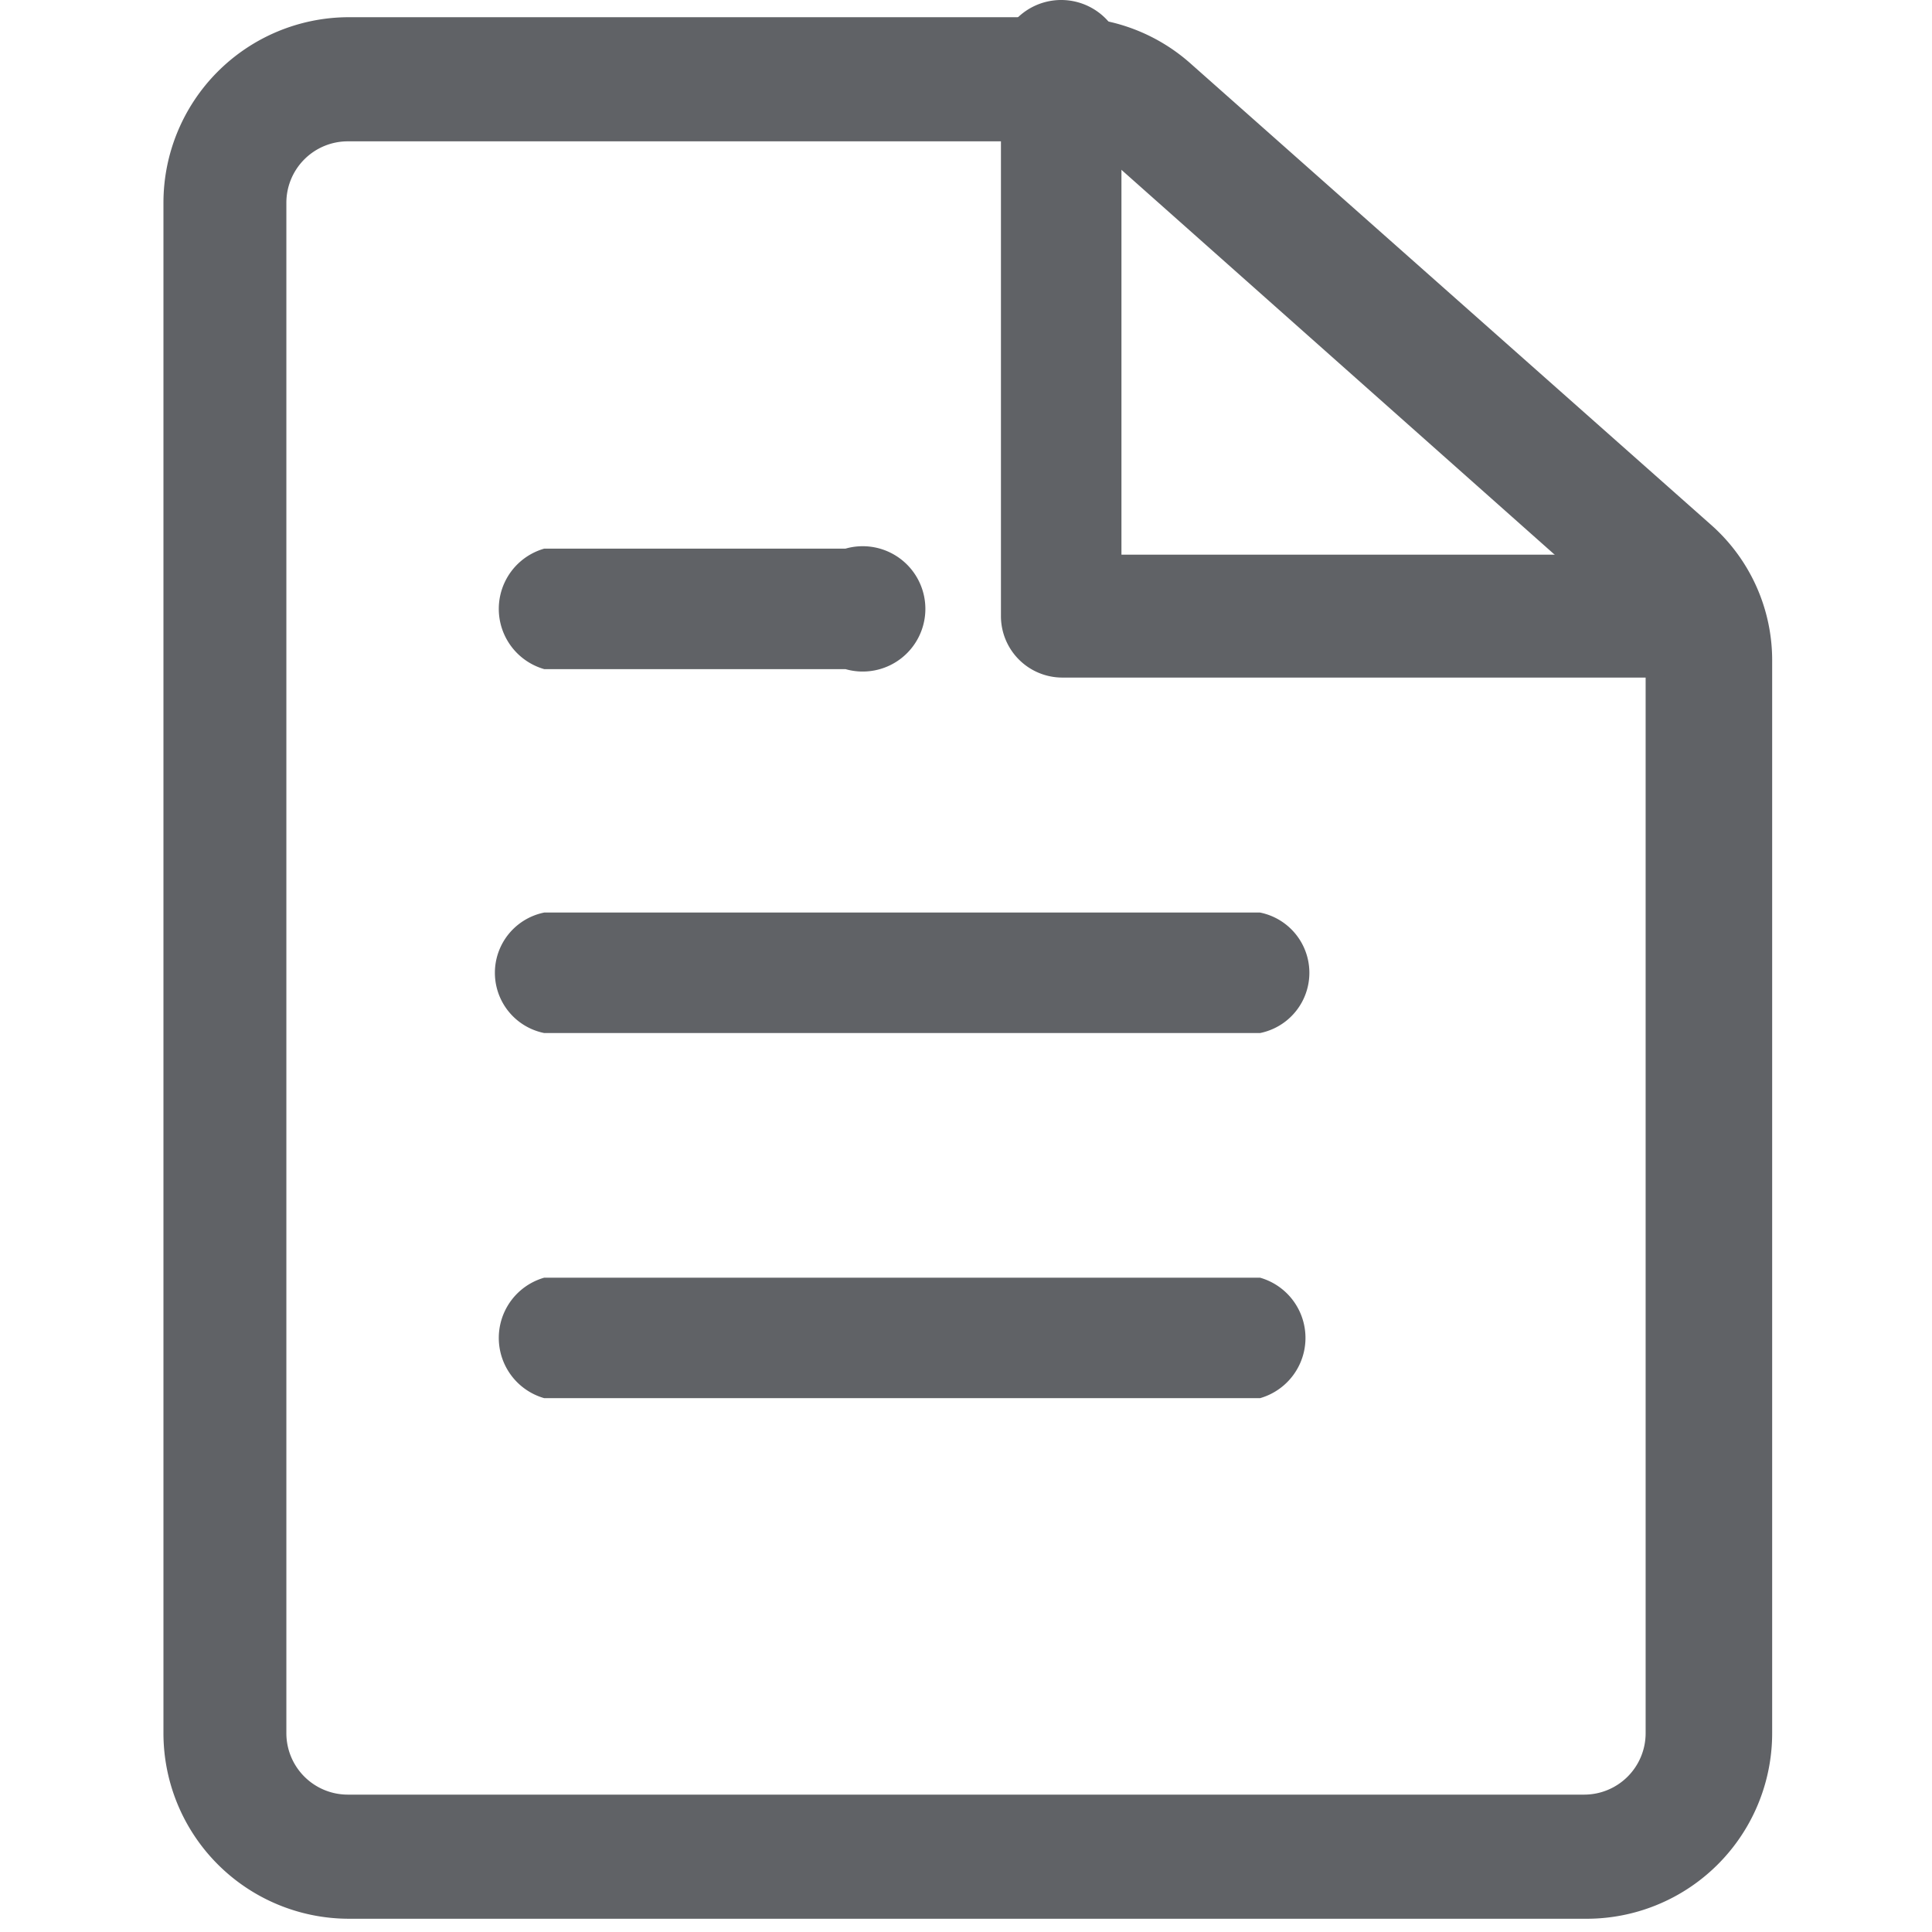<?xml version="1.0" standalone="no"?><!DOCTYPE svg PUBLIC "-//W3C//DTD SVG 1.1//EN" "http://www.w3.org/Graphics/SVG/1.1/DTD/svg11.dtd"><svg t="1677739735071" class="icon" viewBox="0 0 1024 1024" version="1.1" xmlns="http://www.w3.org/2000/svg" p-id="2318" xmlns:xlink="http://www.w3.org/1999/xlink" width="200" height="200"><path d="M839.648 1016.974H184.352a98.358 98.358 0 0 1-97.719-98.358V107.481A98.358 98.358 0 0 1 184.352 9.122h383.214a97.081 97.081 0 0 1 63.869 24.909l275.275 243.979a95.803 95.803 0 0 1 32.573 72.811v567.795a98.358 98.358 0 0 1-99.636 98.358zM184.352 74.907a32.573 32.573 0 0 0-32.573 32.573v811.136a32.573 32.573 0 0 0 32.573 32.573h655.295a32.573 32.573 0 0 0 32.573-32.573V350.821a30.657 30.657 0 0 0-10.858-23.632l-274.636-243.979a35.128 35.128 0 0 0-21.715-8.303z" fill="#606266" p-id="2319"></path><path d="M448.131 354.653H288.459a33.212 33.212 0 0 1 0-63.869H448.131a33.212 33.212 0 1 1 0 63.869zM667.84 547.538H288.459a32.573 32.573 0 0 1 0-63.869h379.382a32.573 32.573 0 0 1 0 63.869zM667.84 741.061H288.459a33.212 33.212 0 0 1 0-63.869h379.382a33.212 33.212 0 0 1 0 63.869zM883.079 359.124h-319.345a32.573 32.573 0 0 1-33.212-32.573V42.334a33.212 33.212 0 1 1 63.869 0v251.644h285.494a32.573 32.573 0 1 1 0 63.869z" fill="#606266" p-id="2320"></path></svg>